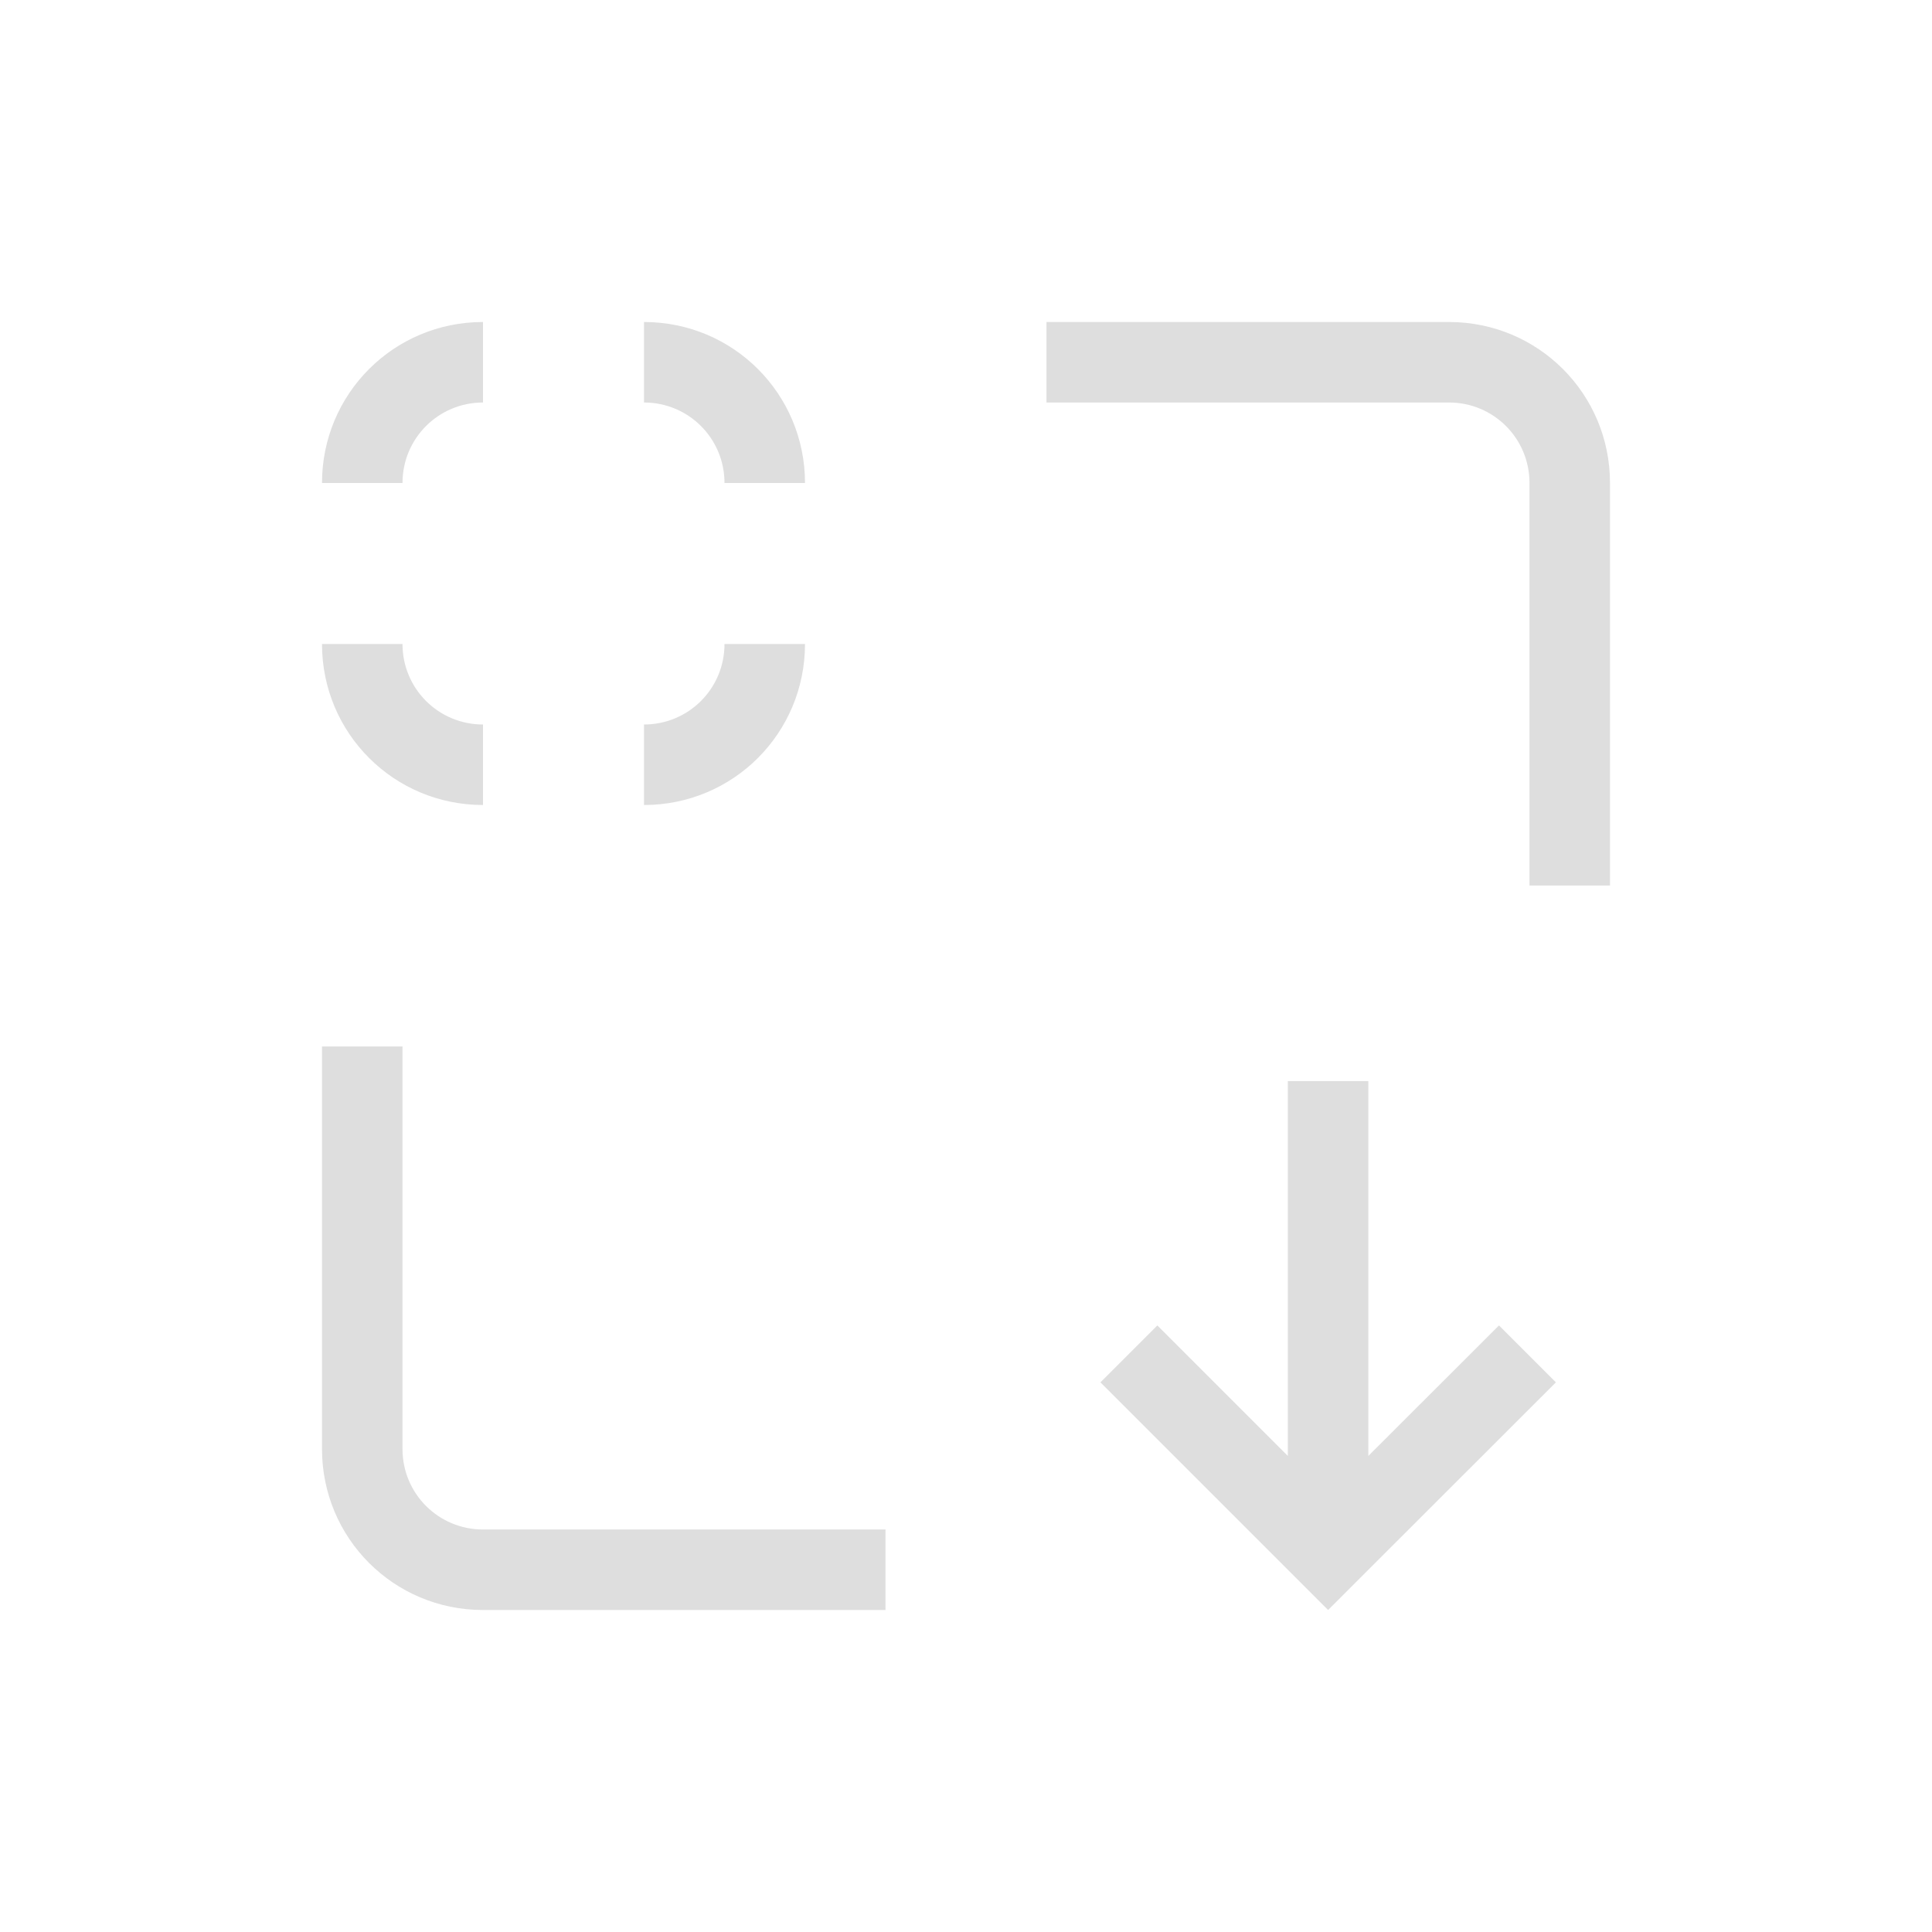 <svg version="1.1" viewBox="0 0 24 24" xmlns="http://www.w3.org/2000/svg">
 <defs>
  <style id="current-color-scheme" type="text/css">.ColorScheme-Text {
        color:#dedede;
      }</style>
 </defs>
 <path d="m6 4c-1.108 0-2 0.892-2 2h1c0-0.554 0.446-1 1-1v-1zm2 0v1c0.554 0 1 0.446 1 1h1c0-1.108-0.892-2-2-2zm5 0v1h5c0.554 0 1 0.446 1 1v5h1v-5c0-1.108-0.892-2-2-2h-5zm-9 4c0 1.108 0.892 2 2 2v-1c-0.554 0-1-0.446-1-1h-1zm5 0c0 0.554-0.446 1-1 1v1c1.108 0 2-0.892 2-2h-1zm-5 5v5c0 1.108 0.892 2 2 2h5v-1h-5c-0.554 0-1-0.446-1-1v-5h-1zm11.998 0.43v4.656l-1.621-1.621-0.707 0.707 2.828 2.828 2.83-2.828-0.707-0.707-1.623 1.621v-4.656h-1z" style="fill:currentColor" class="ColorScheme-Text"/>
</svg>
